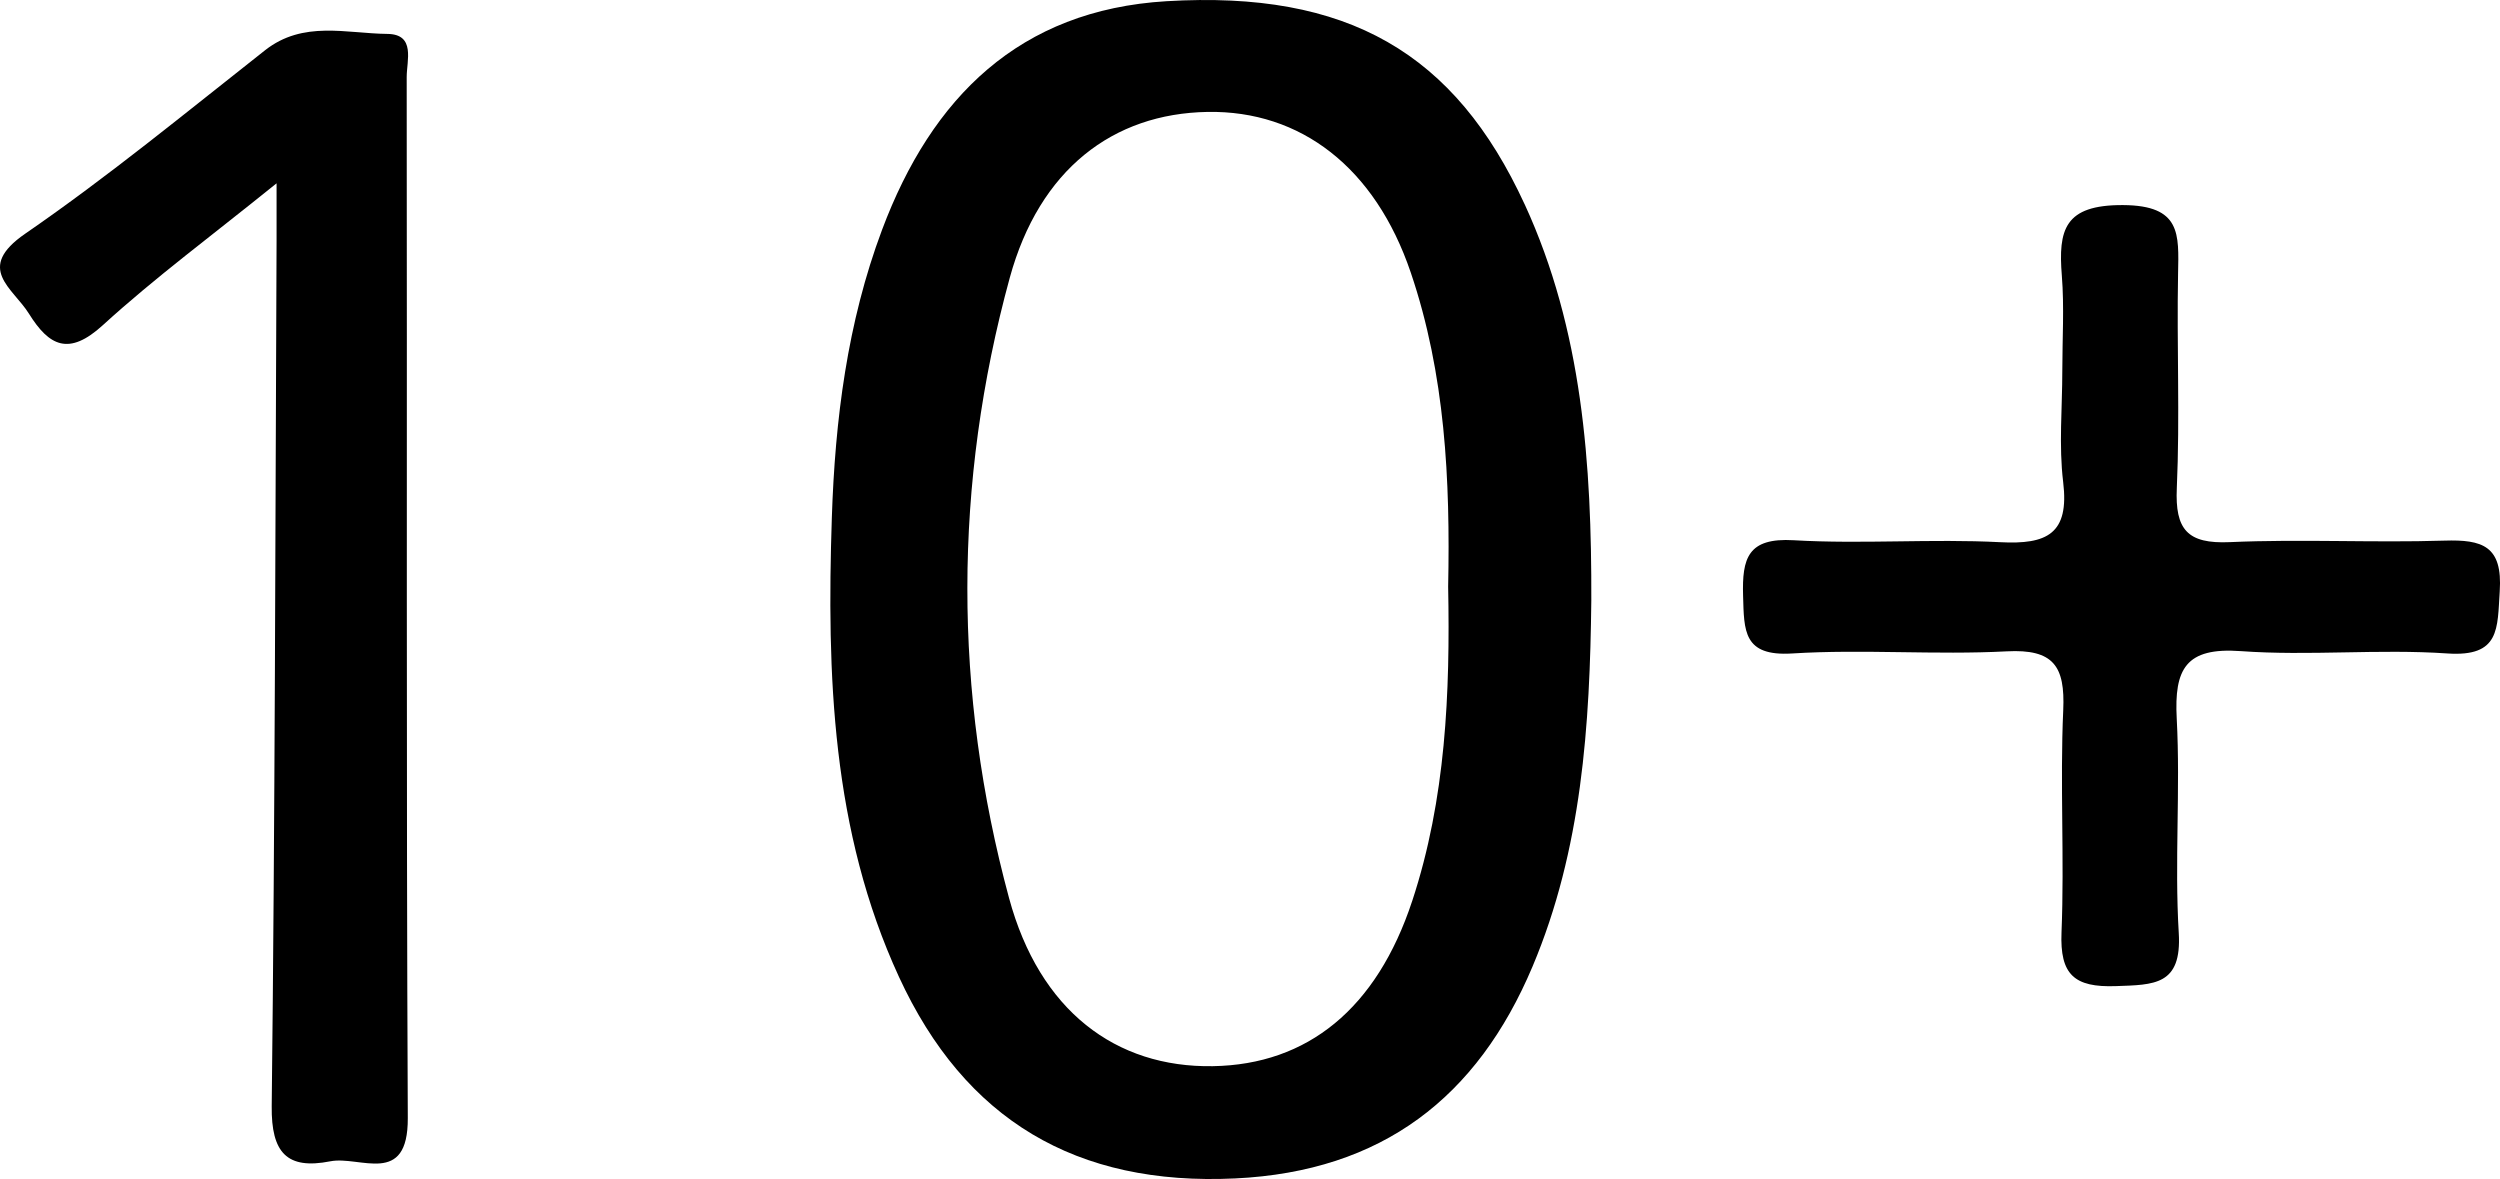 <?xml version="1.0" encoding="UTF-8"?>
<svg id="_레이어_1" data-name="레이어 1" xmlns="http://www.w3.org/2000/svg" viewBox="0 0 156.874 73.984">
  <defs>
    <style>
      .cls-1 {
        stroke-width: 0px;
      }
    </style>
  </defs>
  <path class="cls-1" d="M17.355,11.503c-4.049,3.272-7.63,5.916-10.9,8.9-2.14,1.953-3.371,1.315-4.641-.723-1.009-1.619-3.396-2.838-.226-5.02,5.194-3.576,10.082-7.601,15.044-11.506,2.393-1.884,5.098-1.052,7.676-1.026,1.789.018,1.21,1.684,1.212,2.707.031,21.776-.031,43.552.069,65.328.02,4.323-3.002,2.342-4.864,2.709-2.717.535-3.708-.535-3.675-3.455.207-18.114.225-36.23.305-54.345.004-.919,0-1.838,0-3.567Z"/>
  <path class="cls-1" d="M129.409,23.275c0-1.994.128-3.997-.03-5.978-.23-2.873.153-4.448,3.839-4.428,3.651.019,3.503,1.82,3.455,4.304-.087,4.484.12,8.977-.079,13.454-.116,2.602.658,3.512,3.326,3.392,4.48-.201,8.979.046,13.464-.095,2.384-.074,3.662.326,3.473,3.178-.155,2.339.037,4.131-3.293,3.902-4.303-.295-8.658.167-12.958-.146-3.461-.252-4.182,1.126-4.017,4.235.237,4.473-.144,8.98.127,13.449.2,3.294-1.544,3.252-3.95,3.337-2.609.092-3.515-.719-3.407-3.369.188-4.644-.1-9.308.108-13.95.124-2.757-.605-3.844-3.547-3.688-4.477.237-8.988-.147-13.46.133-3.083.193-3.017-1.427-3.082-3.614-.07-2.367.296-3.66,3.176-3.491,4.308.252,8.65-.101,12.962.123,2.928.152,4.344-.517,3.947-3.775-.279-2.292-.054-4.645-.054-6.971Z"/>
  <path class="cls-1" d="M95.673,12.825C91.294,3.309,84.552-.607,73.191.076c-9.222.554-14.726,6.034-17.841,14.341-2.185,5.828-2.952,11.925-3.153,18.072-.321,9.837-.011,19.644,4.214,28.813,4.131,8.965,11.119,13.124,21.101,12.644,9.212-.443,15.186-5.076,18.655-13.301,3.096-7.34,3.6-15.127,3.687-22.967.024-8.525-.548-16.96-4.18-24.854ZM88.615,56.536c-2.227,6.756-6.566,10.268-12.508,10.366-6.094.101-10.877-3.477-12.791-10.554-3.495-12.923-3.491-25.996.045-38.914,1.862-6.802,6.477-10.311,12.415-10.411,5.841-.098,10.511,3.489,12.745,10.068,2.169,6.386,2.486,13.034,2.35,19.715.128,6.677-.144,13.325-2.255,19.73Z"/>
</svg>